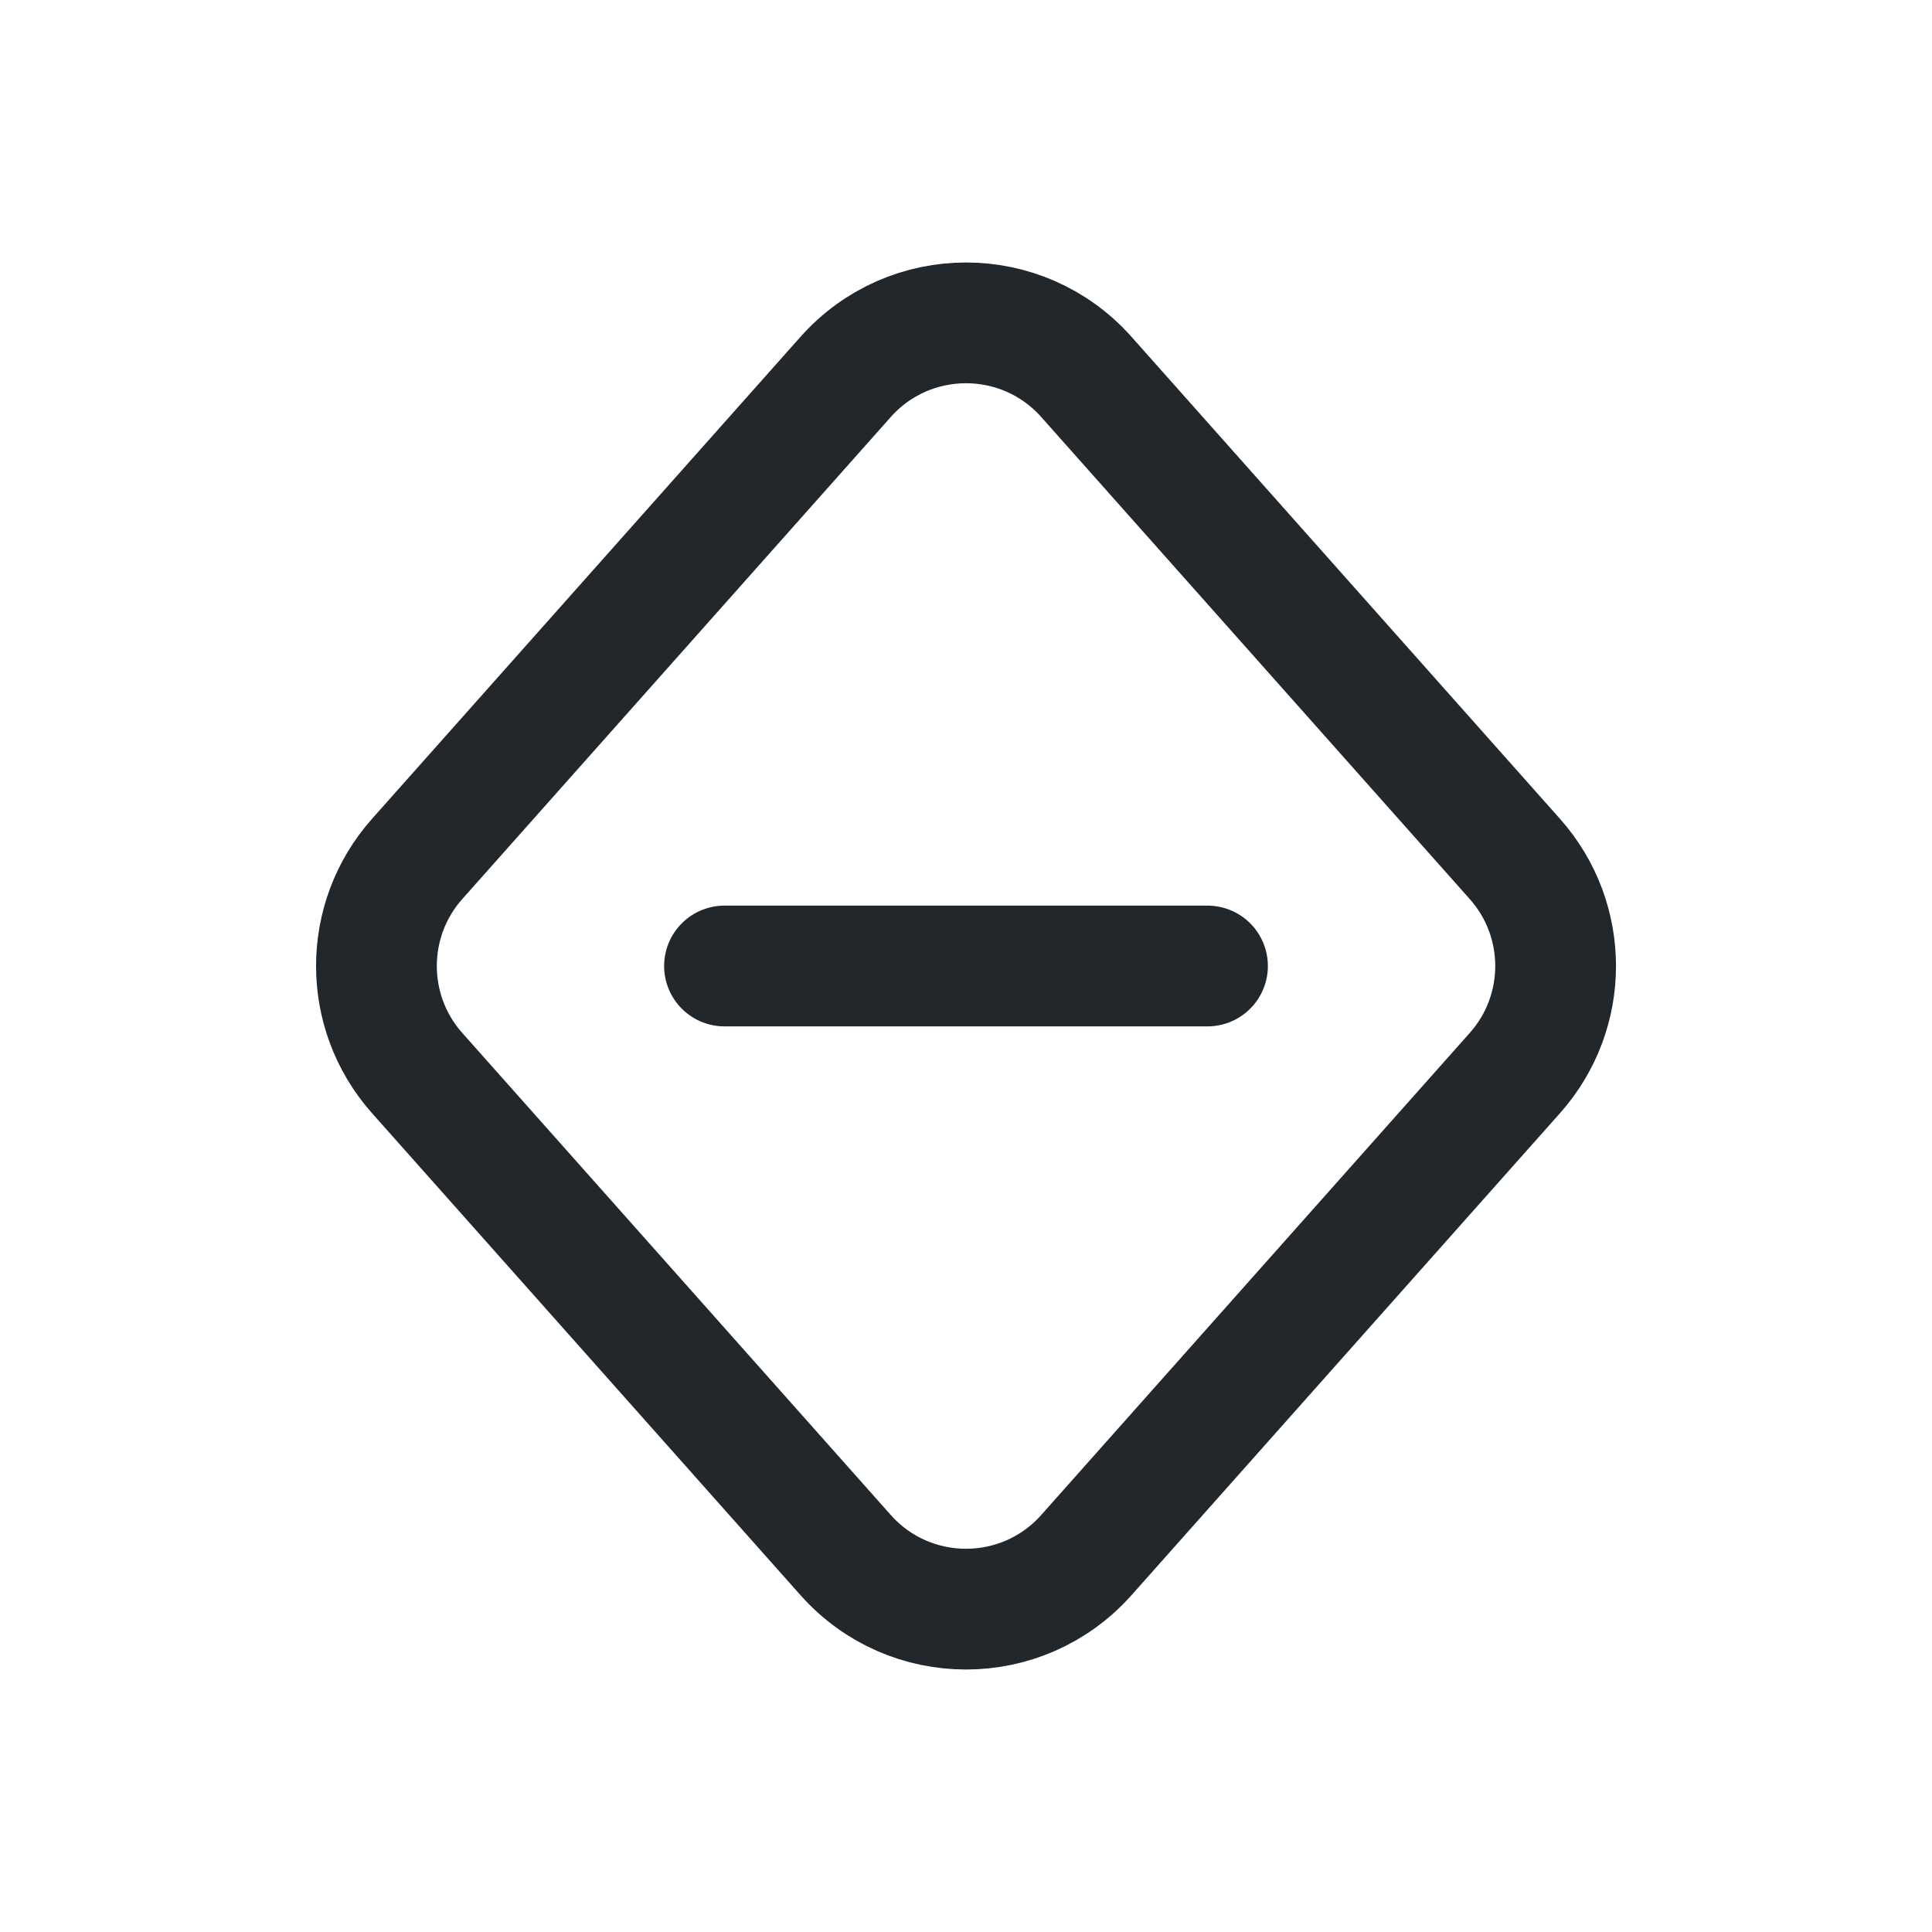<svg width="24" height="24" viewBox="0 0 24 24" fill="none" xmlns="http://www.w3.org/2000/svg">
<path d="M18.819 13.329L13.495 19.318C12.699 20.213 11.301 20.213 10.505 19.318L5.181 13.329C4.508 12.571 4.508 11.429 5.181 10.671L10.505 4.682C11.301 3.787 12.699 3.787 13.495 4.682L18.819 10.671C19.493 11.429 19.493 12.571 18.819 13.329Z" stroke="#21272A" stroke-width="1.5" stroke-linecap="round" stroke-linejoin="round"/>
<path d="M9 12H12H15" stroke="#21272A" stroke-width="1.5" stroke-linecap="round" stroke-linejoin="round"/>
</svg>
